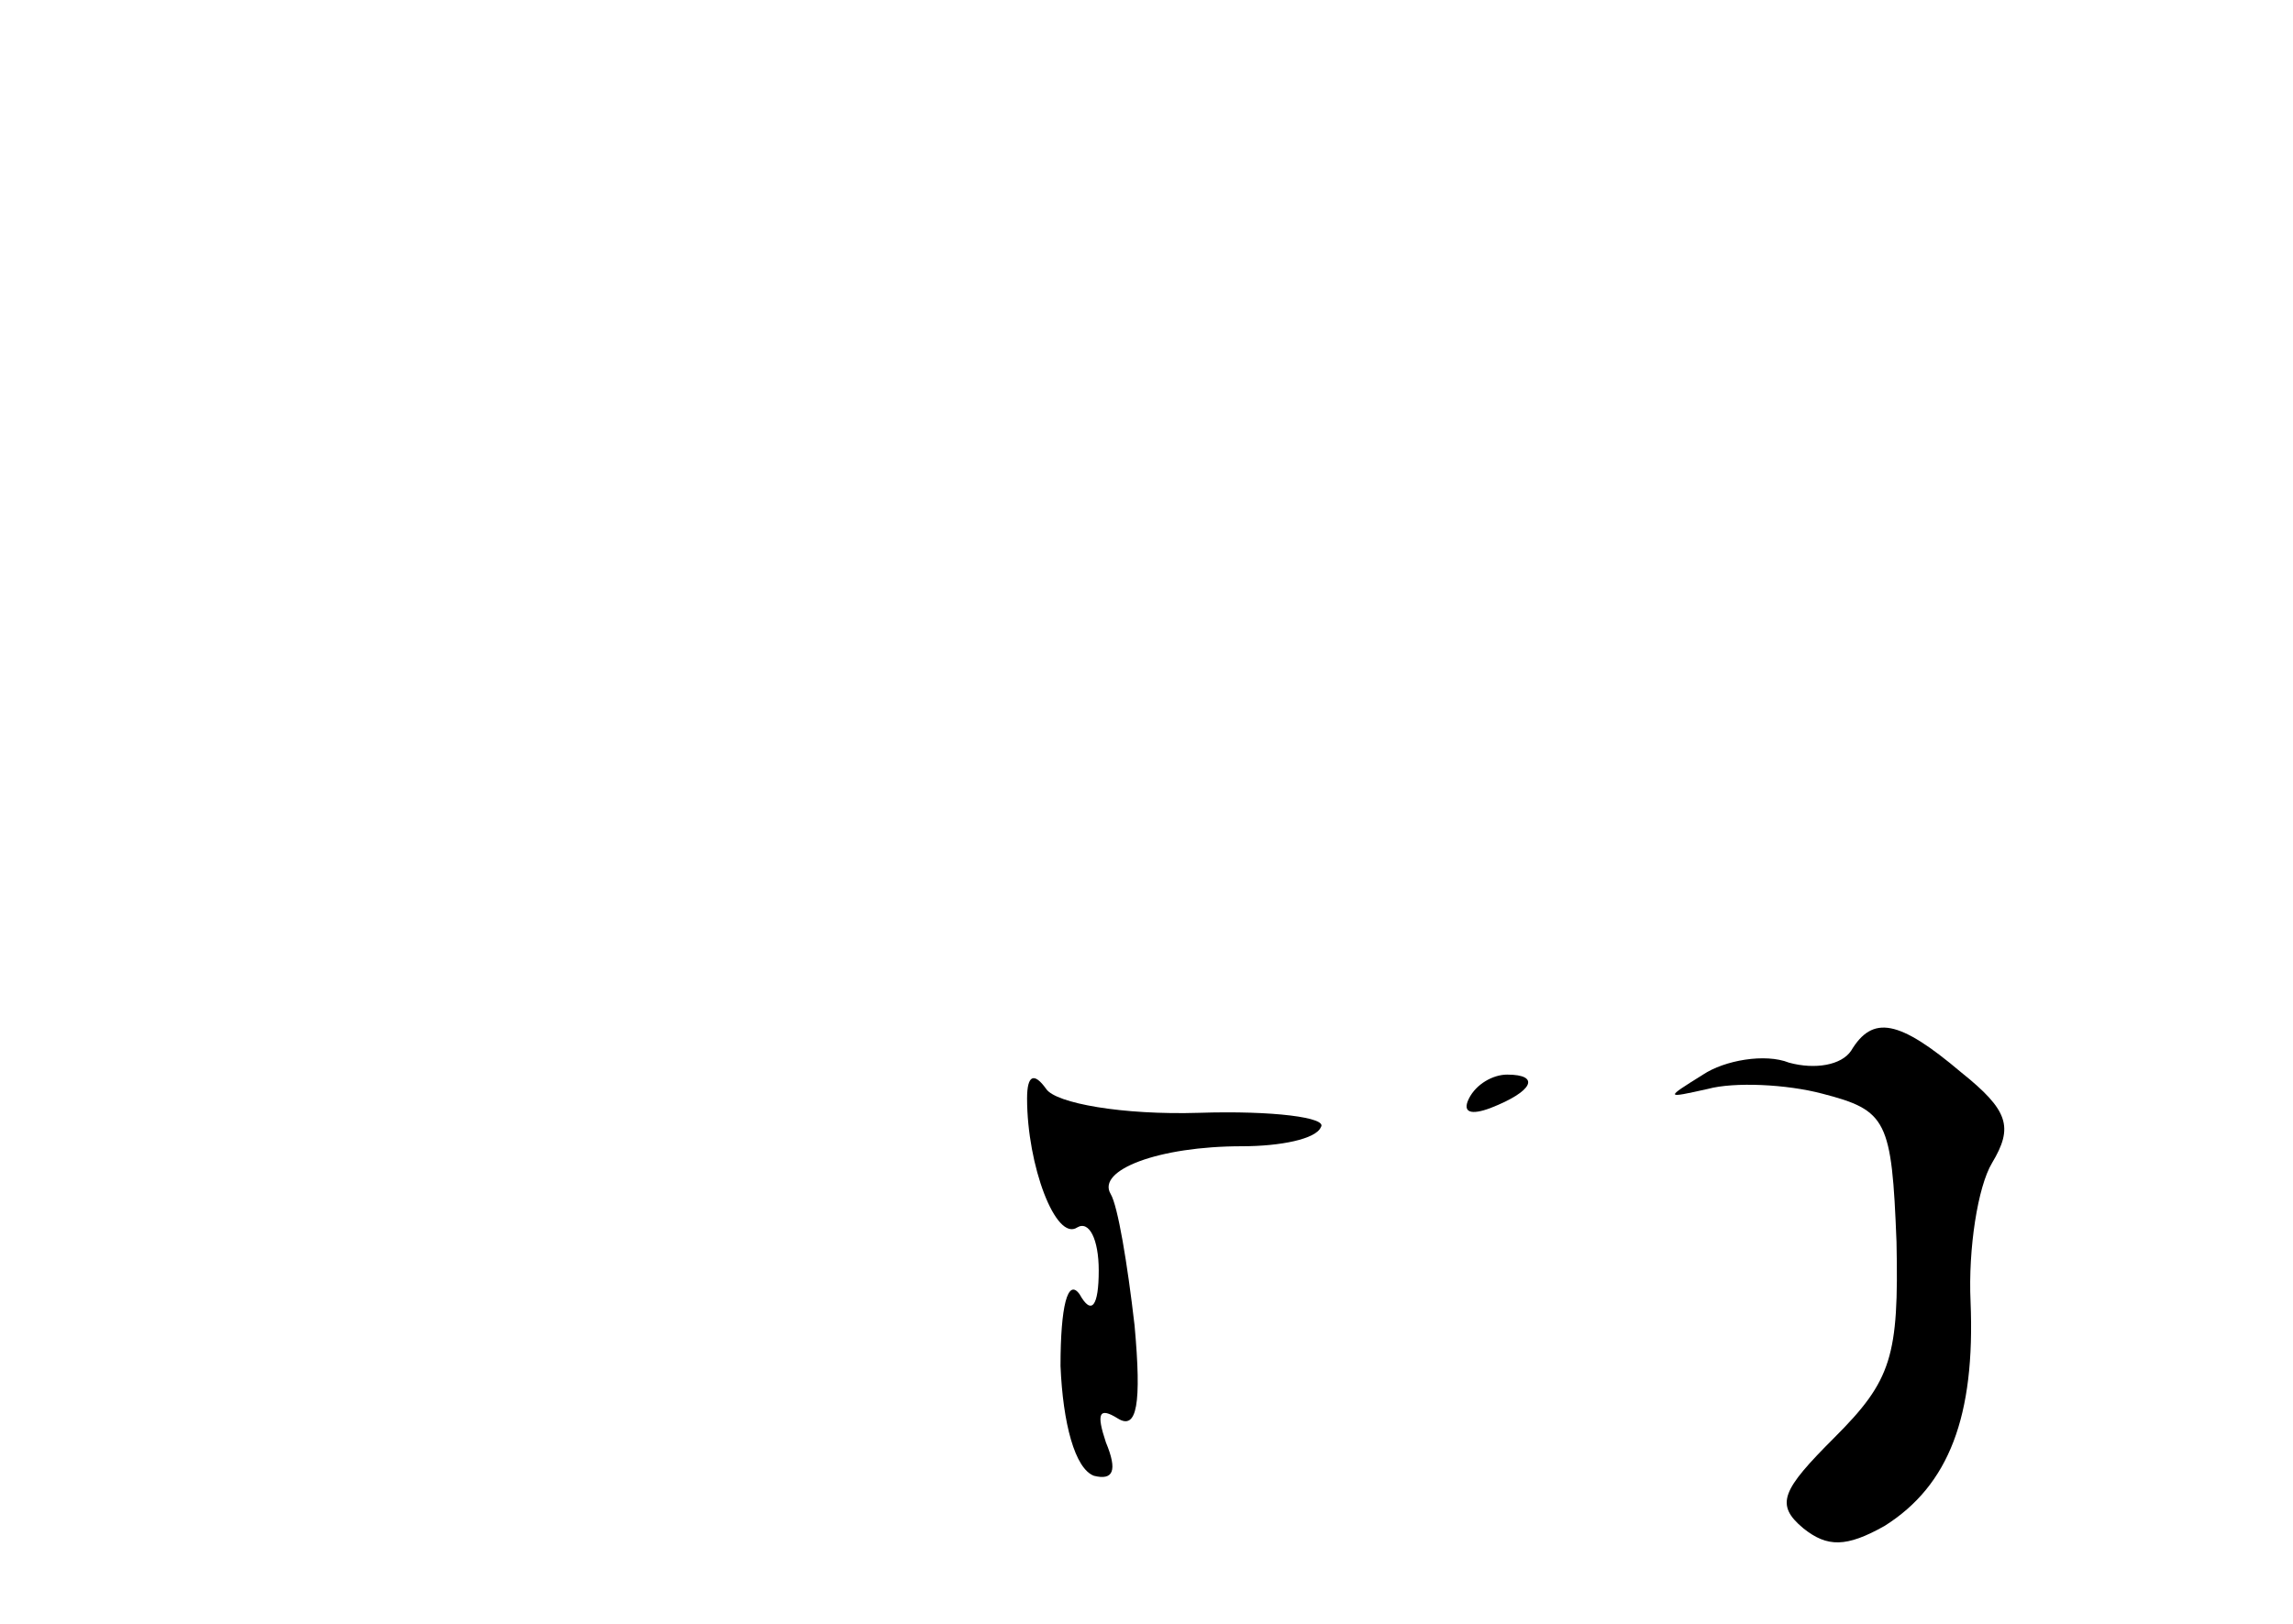 <?xml version="1.0" standalone="no"?>
<!DOCTYPE svg PUBLIC "-//W3C//DTD SVG 20010904//EN"
 "http://www.w3.org/TR/2001/REC-SVG-20010904/DTD/svg10.dtd">
<svg version="1.0" xmlns="http://www.w3.org/2000/svg"
 width="96pt" height="68pt" viewBox="0 0 96 68"
 preserveAspectRatio="xMidYMid meet">
<g transform="translate(0,68) scale(0.1,-0.1)"
fill="#000000" stroke="none">
<path d="M775 240 c-4 -6 -15 -8 -26 -5 -10 4 -27 1 -36 -5 -16 -10 -16 -10 2
-6 11 3 33 2 48 -2 27 -7 29 -11 31 -62 1 -48 -2 -58 -26 -82 -22 -22 -25 -28
-13 -38 10 -8 18 -8 34 1 27 17 38 46 36 94 -1 22 3 48 9 58 9 15 7 22 -13 38
-26 22 -37 24 -46 9z"/>
<path d="M430 220 c0 -28 12 -60 21 -54 5 3 9 -5 9 -18 0 -15 -3 -19 -8 -10
-5 7 -8 -5 -8 -30 1 -24 6 -43 14 -46 8 -2 10 2 5 14 -4 12 -3 15 5 10 8 -5
10 6 7 39 -3 26 -7 50 -10 55 -6 10 20 20 55 20 16 0 31 3 33 8 3 4 -20 7 -51
6 -32 -1 -60 4 -64 10 -5 7 -8 6 -8 -4z"/>
<path d="M615 220 c-3 -6 1 -7 9 -4 18 7 21 14 7 14 -6 0 -13 -4 -16 -10z"/>
</g>
</svg>
